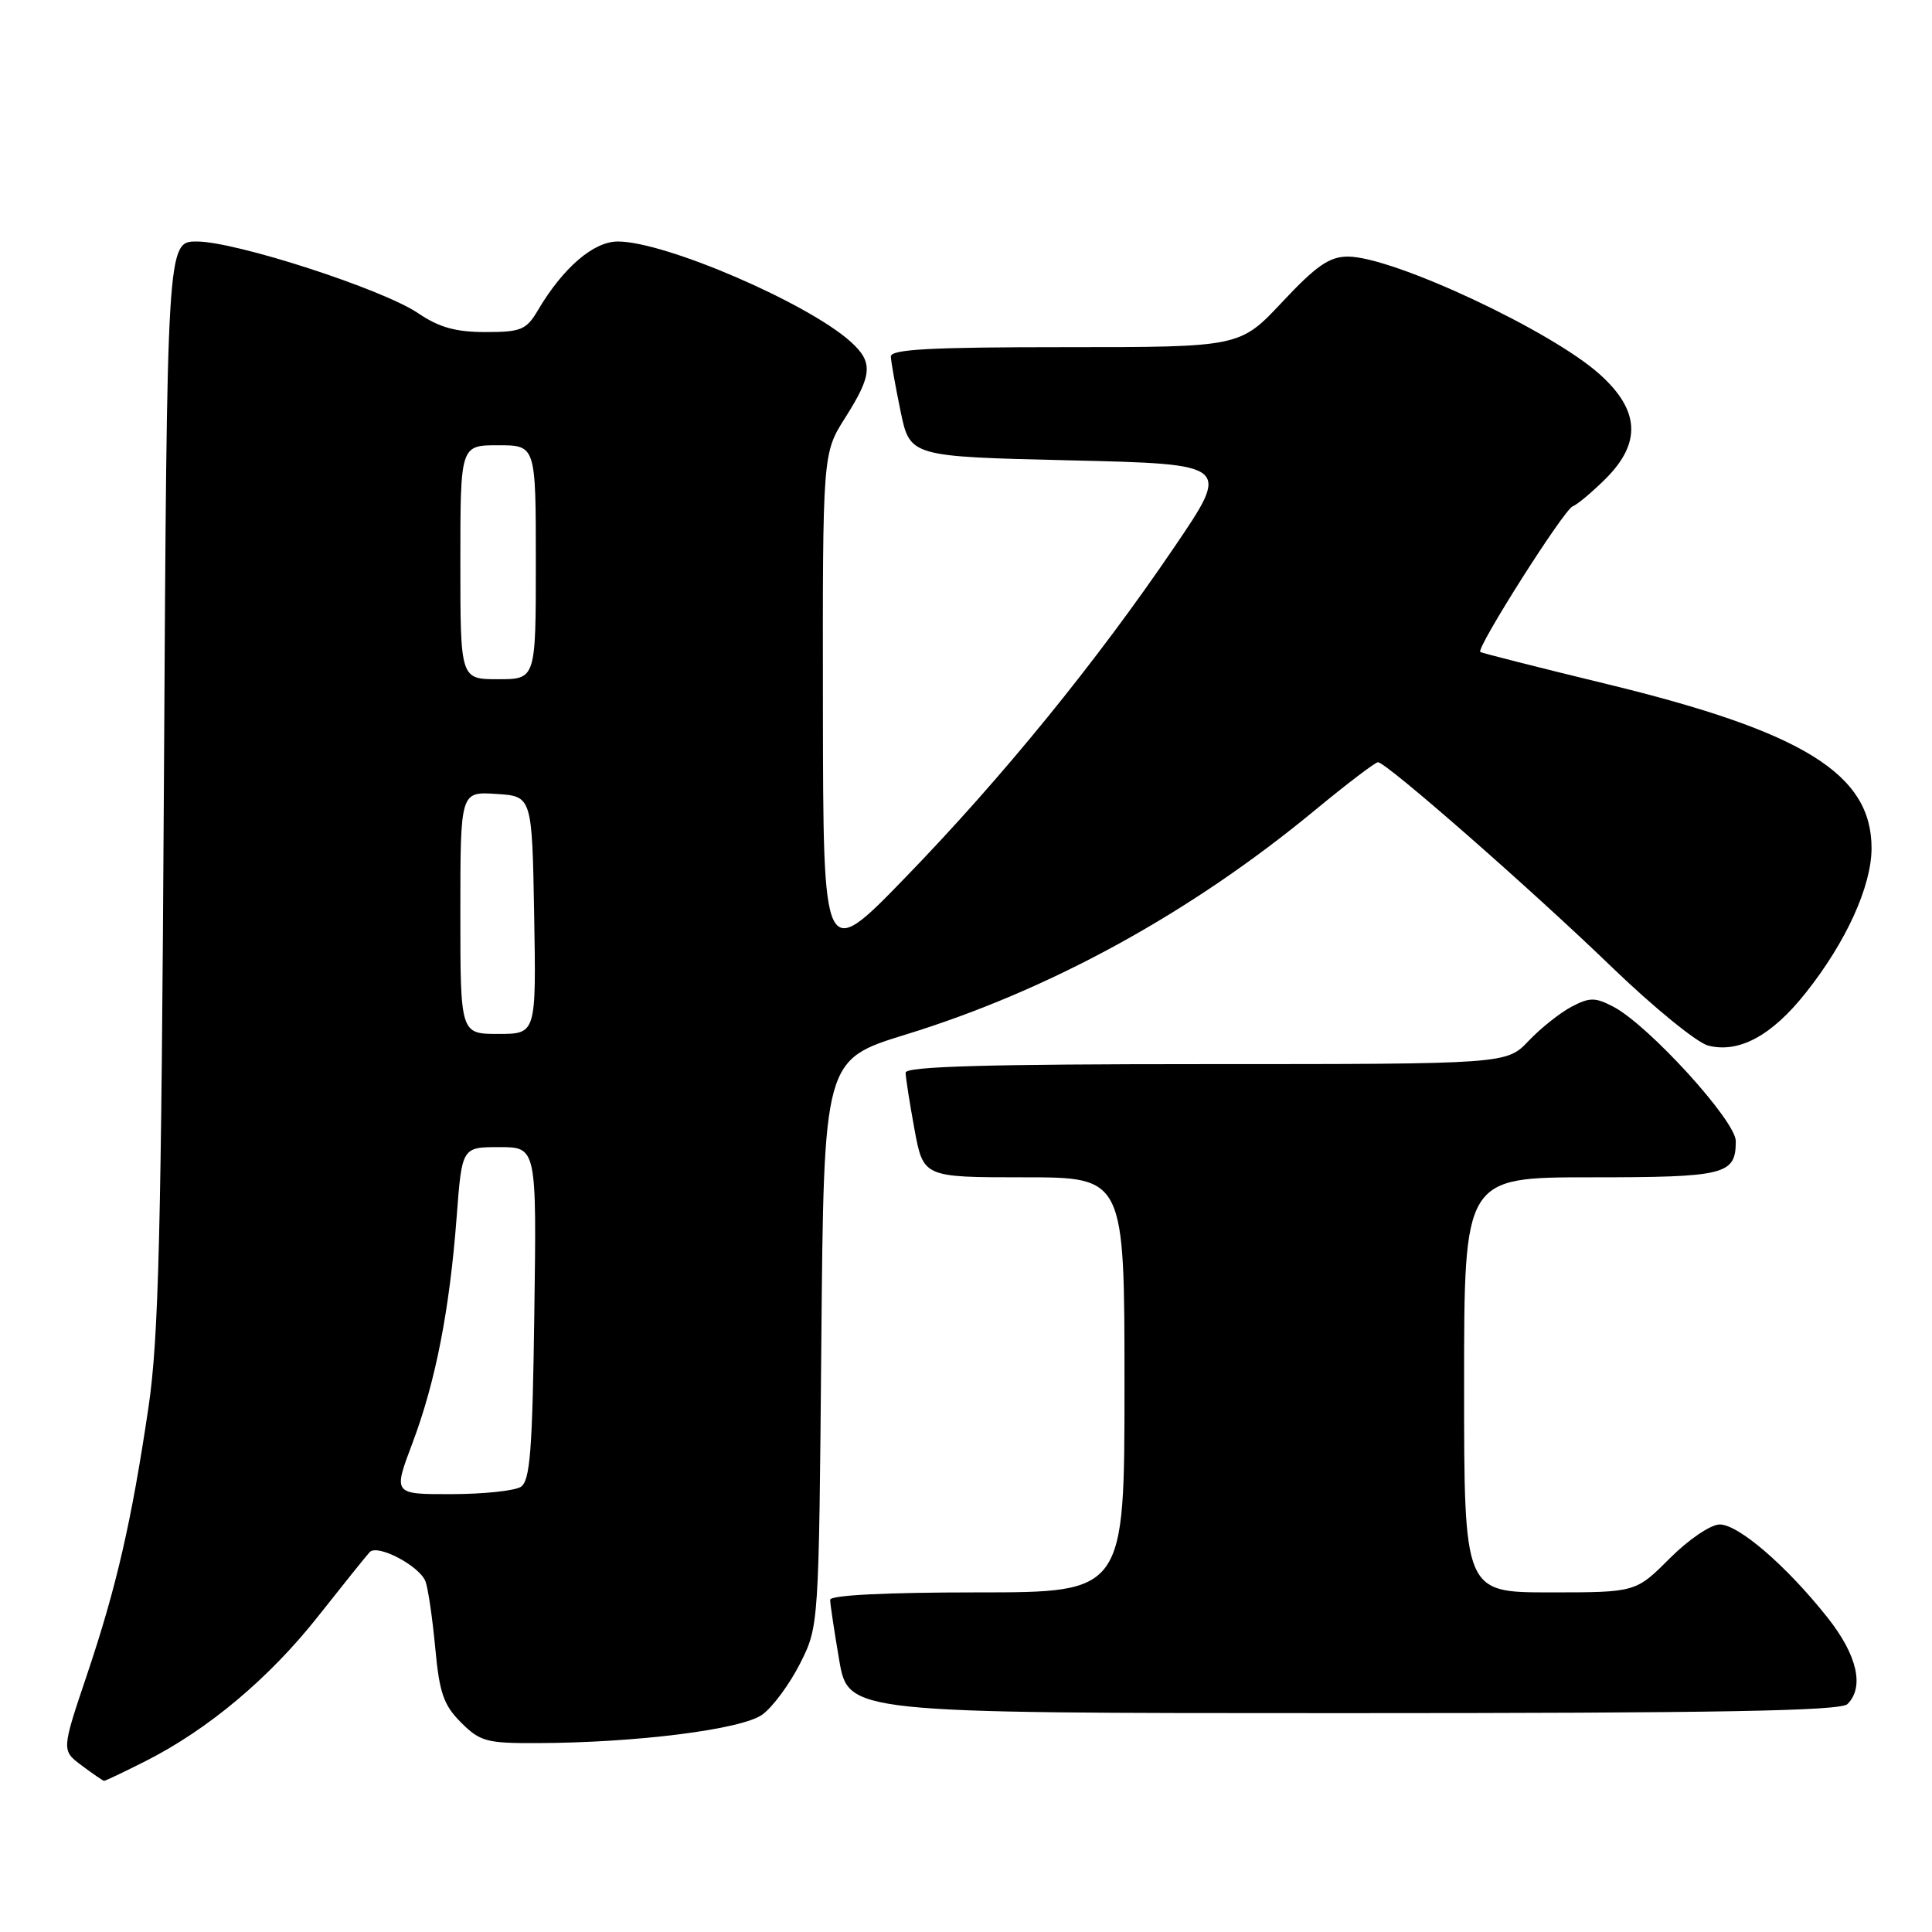 <?xml version="1.0" encoding="UTF-8" standalone="no"?>
<!DOCTYPE svg PUBLIC "-//W3C//DTD SVG 1.1//EN" "http://www.w3.org/Graphics/SVG/1.1/DTD/svg11.dtd" >
<svg xmlns="http://www.w3.org/2000/svg" xmlns:xlink="http://www.w3.org/1999/xlink" version="1.1" viewBox="0 0 256 256">
 <g >
 <path fill="currentColor"
d=" M 19.28 233.36 C 27.59 229.16 35.71 222.34 42.19 214.12 C 45.50 209.93 48.56 206.12 48.99 205.66 C 50.02 204.56 55.59 207.48 56.38 209.55 C 56.72 210.44 57.30 214.39 57.67 218.33 C 58.22 224.32 58.78 225.94 61.09 228.24 C 63.60 230.76 64.49 231.00 71.17 230.97 C 84.33 230.93 98.29 229.16 101.00 227.20 C 102.38 226.21 104.62 223.17 106.00 220.45 C 108.50 215.50 108.50 215.50 108.83 177.96 C 109.16 140.43 109.16 140.43 119.99 137.09 C 139.10 131.21 157.69 121.02 174.22 107.37 C 178.46 103.87 182.23 101.00 182.59 101.00 C 183.68 101.00 202.85 117.79 213.58 128.15 C 219.13 133.50 224.88 138.18 226.35 138.55 C 230.43 139.58 234.77 137.23 239.25 131.58 C 244.61 124.85 247.98 117.44 247.99 112.40 C 248.01 102.58 239.00 96.98 213.00 90.66 C 203.93 88.46 196.34 86.53 196.15 86.39 C 195.54 85.94 207.23 67.52 208.39 67.09 C 209.00 66.86 210.96 65.22 212.75 63.44 C 217.50 58.70 217.28 54.39 212.02 49.64 C 205.61 43.84 184.57 34.00 178.60 34.00 C 176.16 34.00 174.42 35.20 169.92 40.00 C 164.30 46.00 164.30 46.00 141.15 46.00 C 123.27 46.00 118.01 46.28 118.04 47.25 C 118.07 47.94 118.65 51.20 119.33 54.50 C 120.58 60.50 120.58 60.50 141.82 61.00 C 163.07 61.50 163.07 61.50 155.60 72.50 C 145.30 87.68 132.80 103.04 119.94 116.30 C 109.08 127.50 109.08 127.50 109.04 93.78 C 109.00 60.07 109.00 60.07 112.00 55.34 C 115.59 49.68 115.72 48.00 112.75 45.31 C 107.06 40.16 88.14 32.00 81.87 32.00 C 78.64 32.00 74.61 35.47 71.27 41.12 C 69.74 43.71 69.04 44.00 64.33 44.00 C 60.39 44.00 58.17 43.38 55.42 41.51 C 50.71 38.31 31.23 32.00 26.08 32.00 C 22.13 32.00 22.13 32.00 21.72 103.75 C 21.37 163.40 21.03 177.36 19.67 186.50 C 17.42 201.68 15.42 210.36 11.50 221.99 C 8.15 231.94 8.15 231.94 10.83 233.94 C 12.30 235.04 13.63 235.95 13.78 235.97 C 13.94 235.99 16.41 234.81 19.28 233.36 Z  M 244.80 225.80 C 247.07 223.53 246.09 219.30 242.16 214.34 C 236.75 207.51 230.37 202.00 227.87 202.00 C 226.68 202.00 223.75 203.99 221.24 206.50 C 216.74 211.00 216.74 211.00 205.37 211.00 C 194.00 211.00 194.00 211.00 194.00 183.50 C 194.00 156.00 194.00 156.00 210.80 156.00 C 228.66 156.00 230.00 155.66 230.00 151.20 C 230.00 148.51 218.40 135.79 213.75 133.38 C 211.37 132.14 210.63 132.14 208.25 133.39 C 206.74 134.18 204.18 136.21 202.56 137.91 C 199.63 141.00 199.63 141.00 159.81 141.00 C 130.79 141.00 120.00 141.31 120.00 142.13 C 120.00 142.76 120.53 146.13 121.17 149.63 C 122.35 156.00 122.35 156.00 135.67 156.00 C 149.00 156.00 149.00 156.00 149.00 183.50 C 149.00 211.00 149.00 211.00 129.50 211.00 C 117.41 211.00 110.00 211.37 110.00 211.98 C 110.00 212.52 110.54 216.12 111.20 219.98 C 112.41 227.00 112.41 227.00 178.00 227.00 C 227.69 227.00 243.89 226.71 244.80 225.80 Z  M 54.64 191.25 C 57.72 183.08 59.57 173.61 60.51 161.25 C 61.21 152.00 61.21 152.00 66.16 152.00 C 71.11 152.00 71.11 152.00 70.80 174.04 C 70.55 192.31 70.24 196.24 69.00 197.02 C 68.17 197.54 64.03 197.98 59.79 197.98 C 52.09 198.00 52.09 198.00 54.64 191.25 Z  M 61.00 120.95 C 61.00 104.89 61.00 104.89 65.75 105.20 C 70.50 105.50 70.50 105.50 70.78 121.25 C 71.05 137.00 71.05 137.00 66.03 137.00 C 61.00 137.00 61.00 137.00 61.00 120.95 Z  M 61.00 74.50 C 61.00 59.00 61.00 59.00 66.00 59.00 C 71.00 59.00 71.00 59.00 71.00 74.50 C 71.00 90.00 71.00 90.00 66.00 90.00 C 61.00 90.00 61.00 90.00 61.00 74.50 Z "/>
</g>
</svg>
